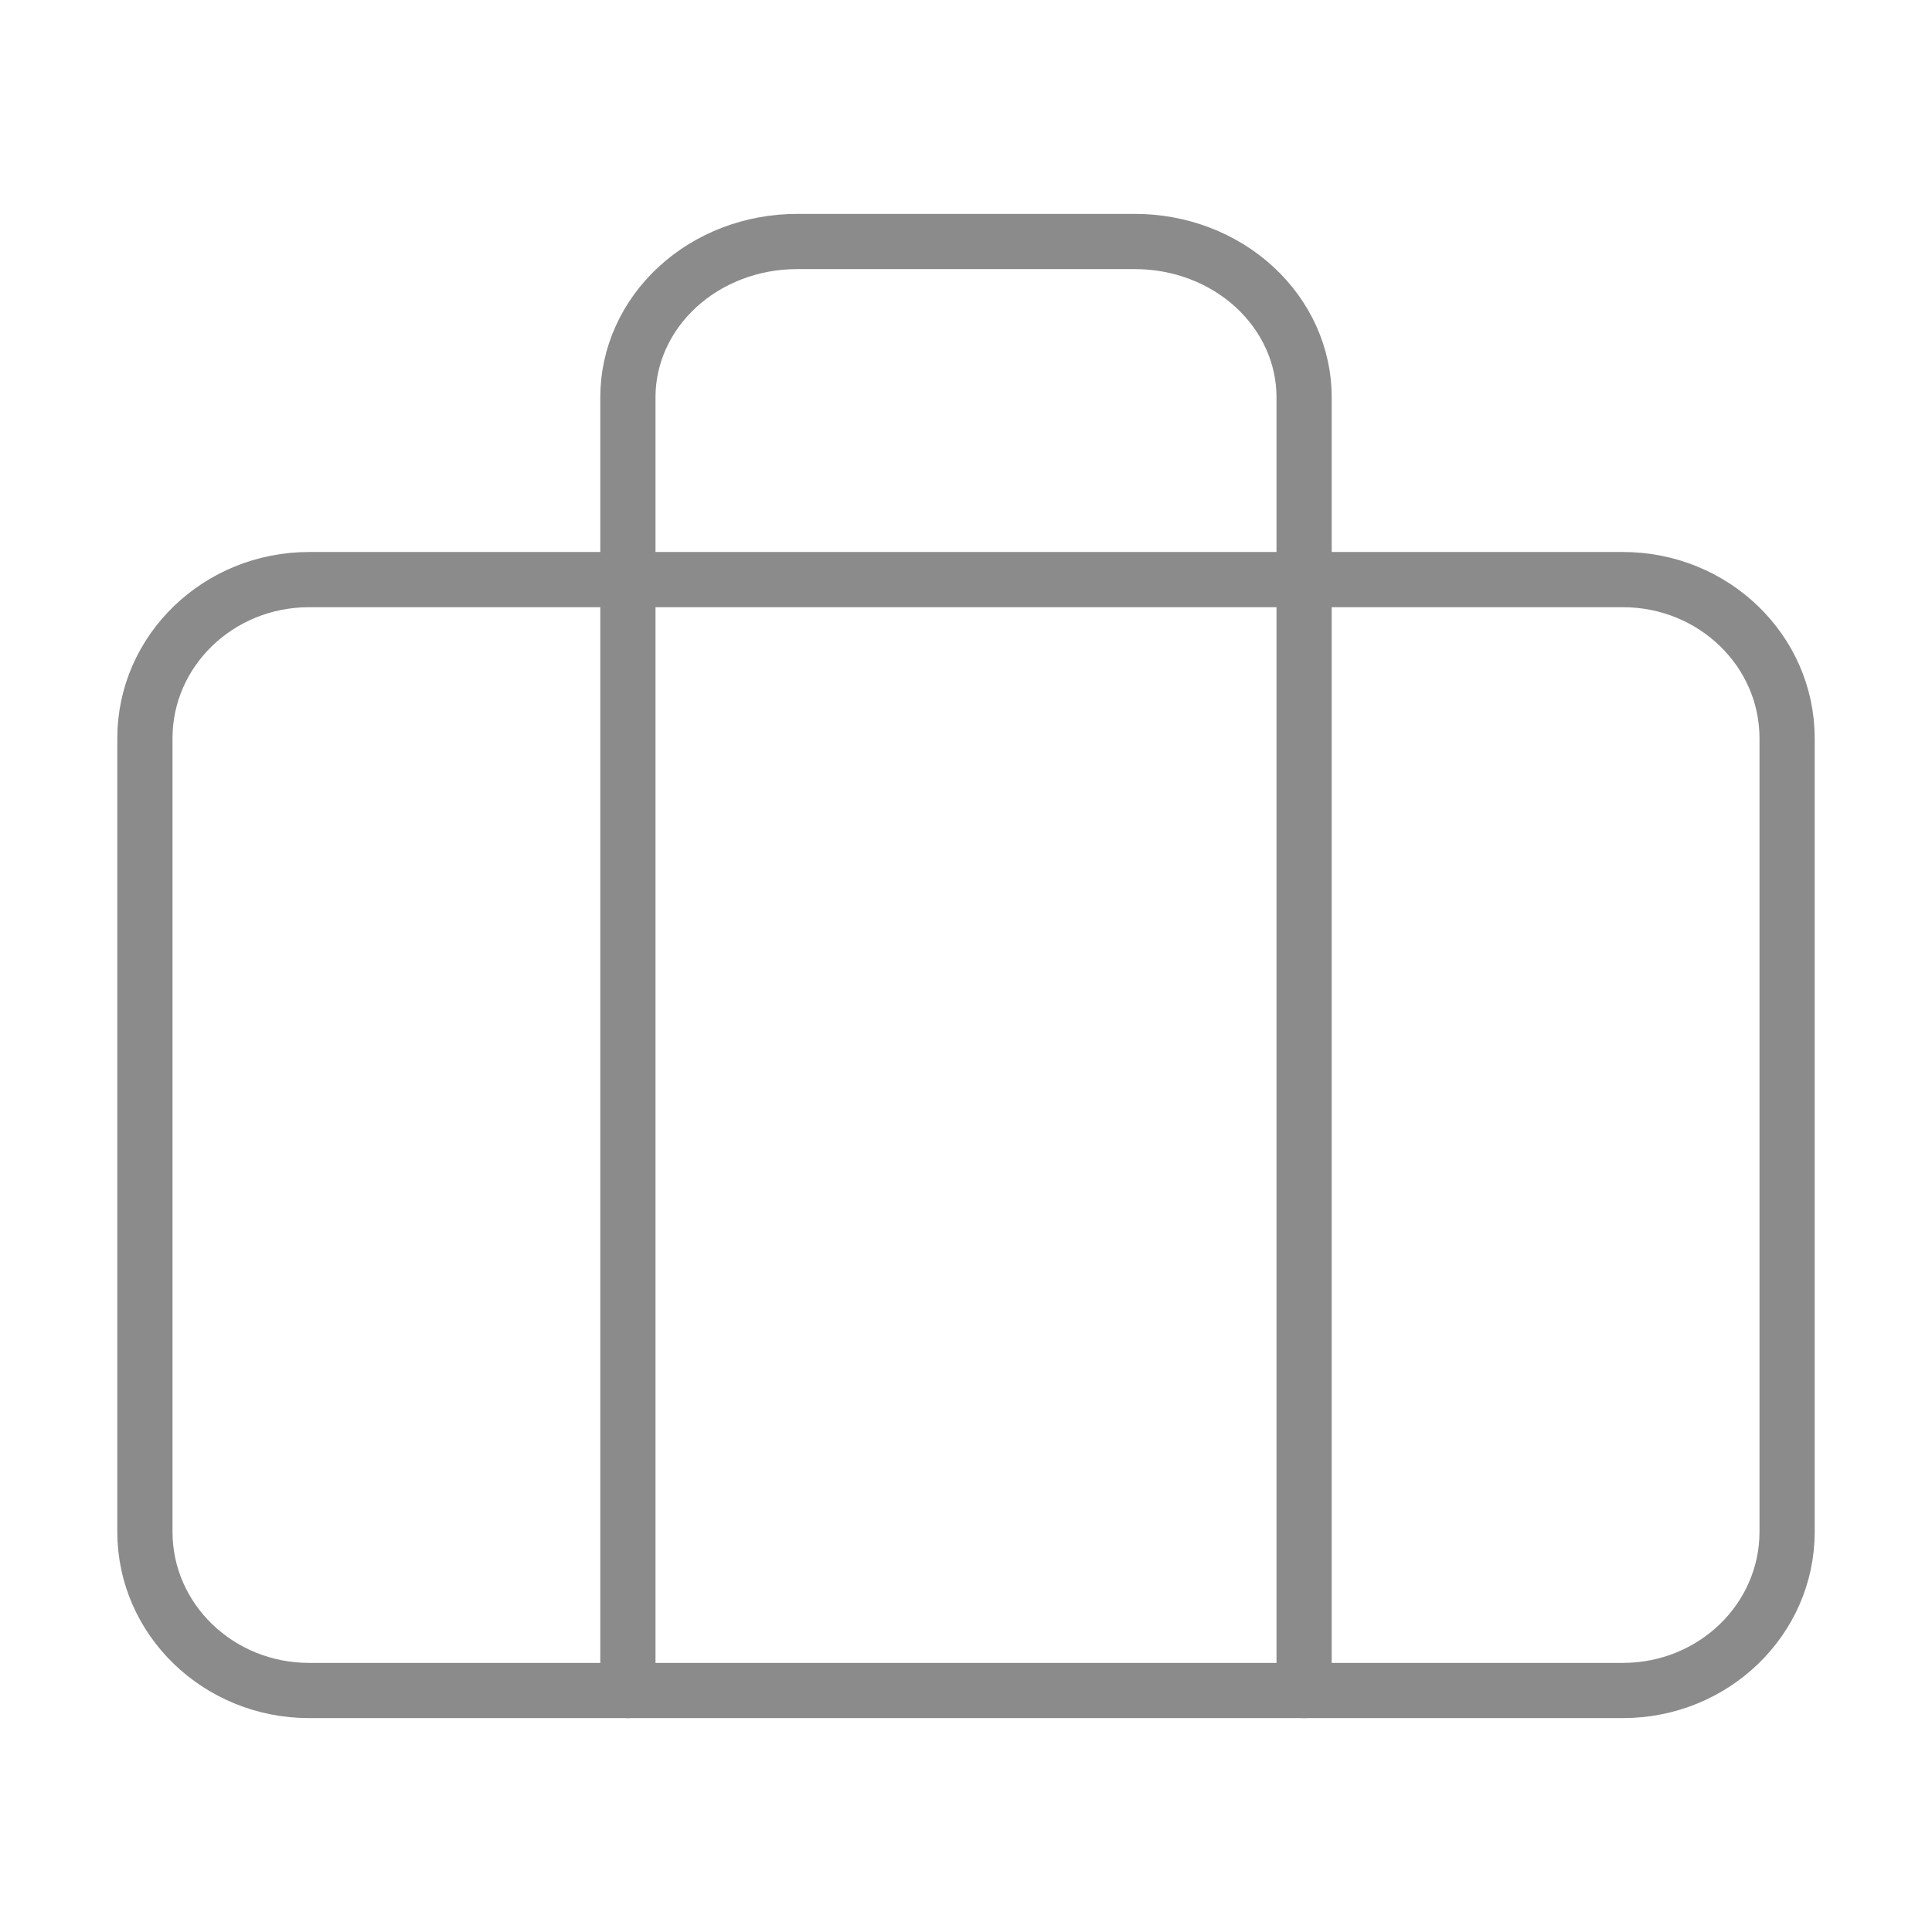 <svg width="35" height="35" viewBox="0 0 35 35" fill="none" xmlns="http://www.w3.org/2000/svg">
<path d="M29.4 10.5H5.6C3.957 10.5 2.625 11.787 2.625 13.375V27.75C2.625 29.338 3.957 30.625 5.6 30.625H29.4C31.043 30.625 32.375 29.338 32.375 27.75V13.375C32.375 11.787 31.043 10.5 29.4 10.5Z" stroke="#8B8B8B" stroke-linecap="round" stroke-linejoin="round"/>
<path d="M23.625 30.625V7.194C23.625 6.447 23.302 5.73 22.728 5.201C22.154 4.672 21.375 4.375 20.562 4.375H14.438C13.625 4.375 12.846 4.672 12.272 5.201C11.698 5.73 11.375 6.447 11.375 7.194V30.625" stroke="#8B8B8B" stroke-linecap="round" stroke-linejoin="round"/>
</svg>

